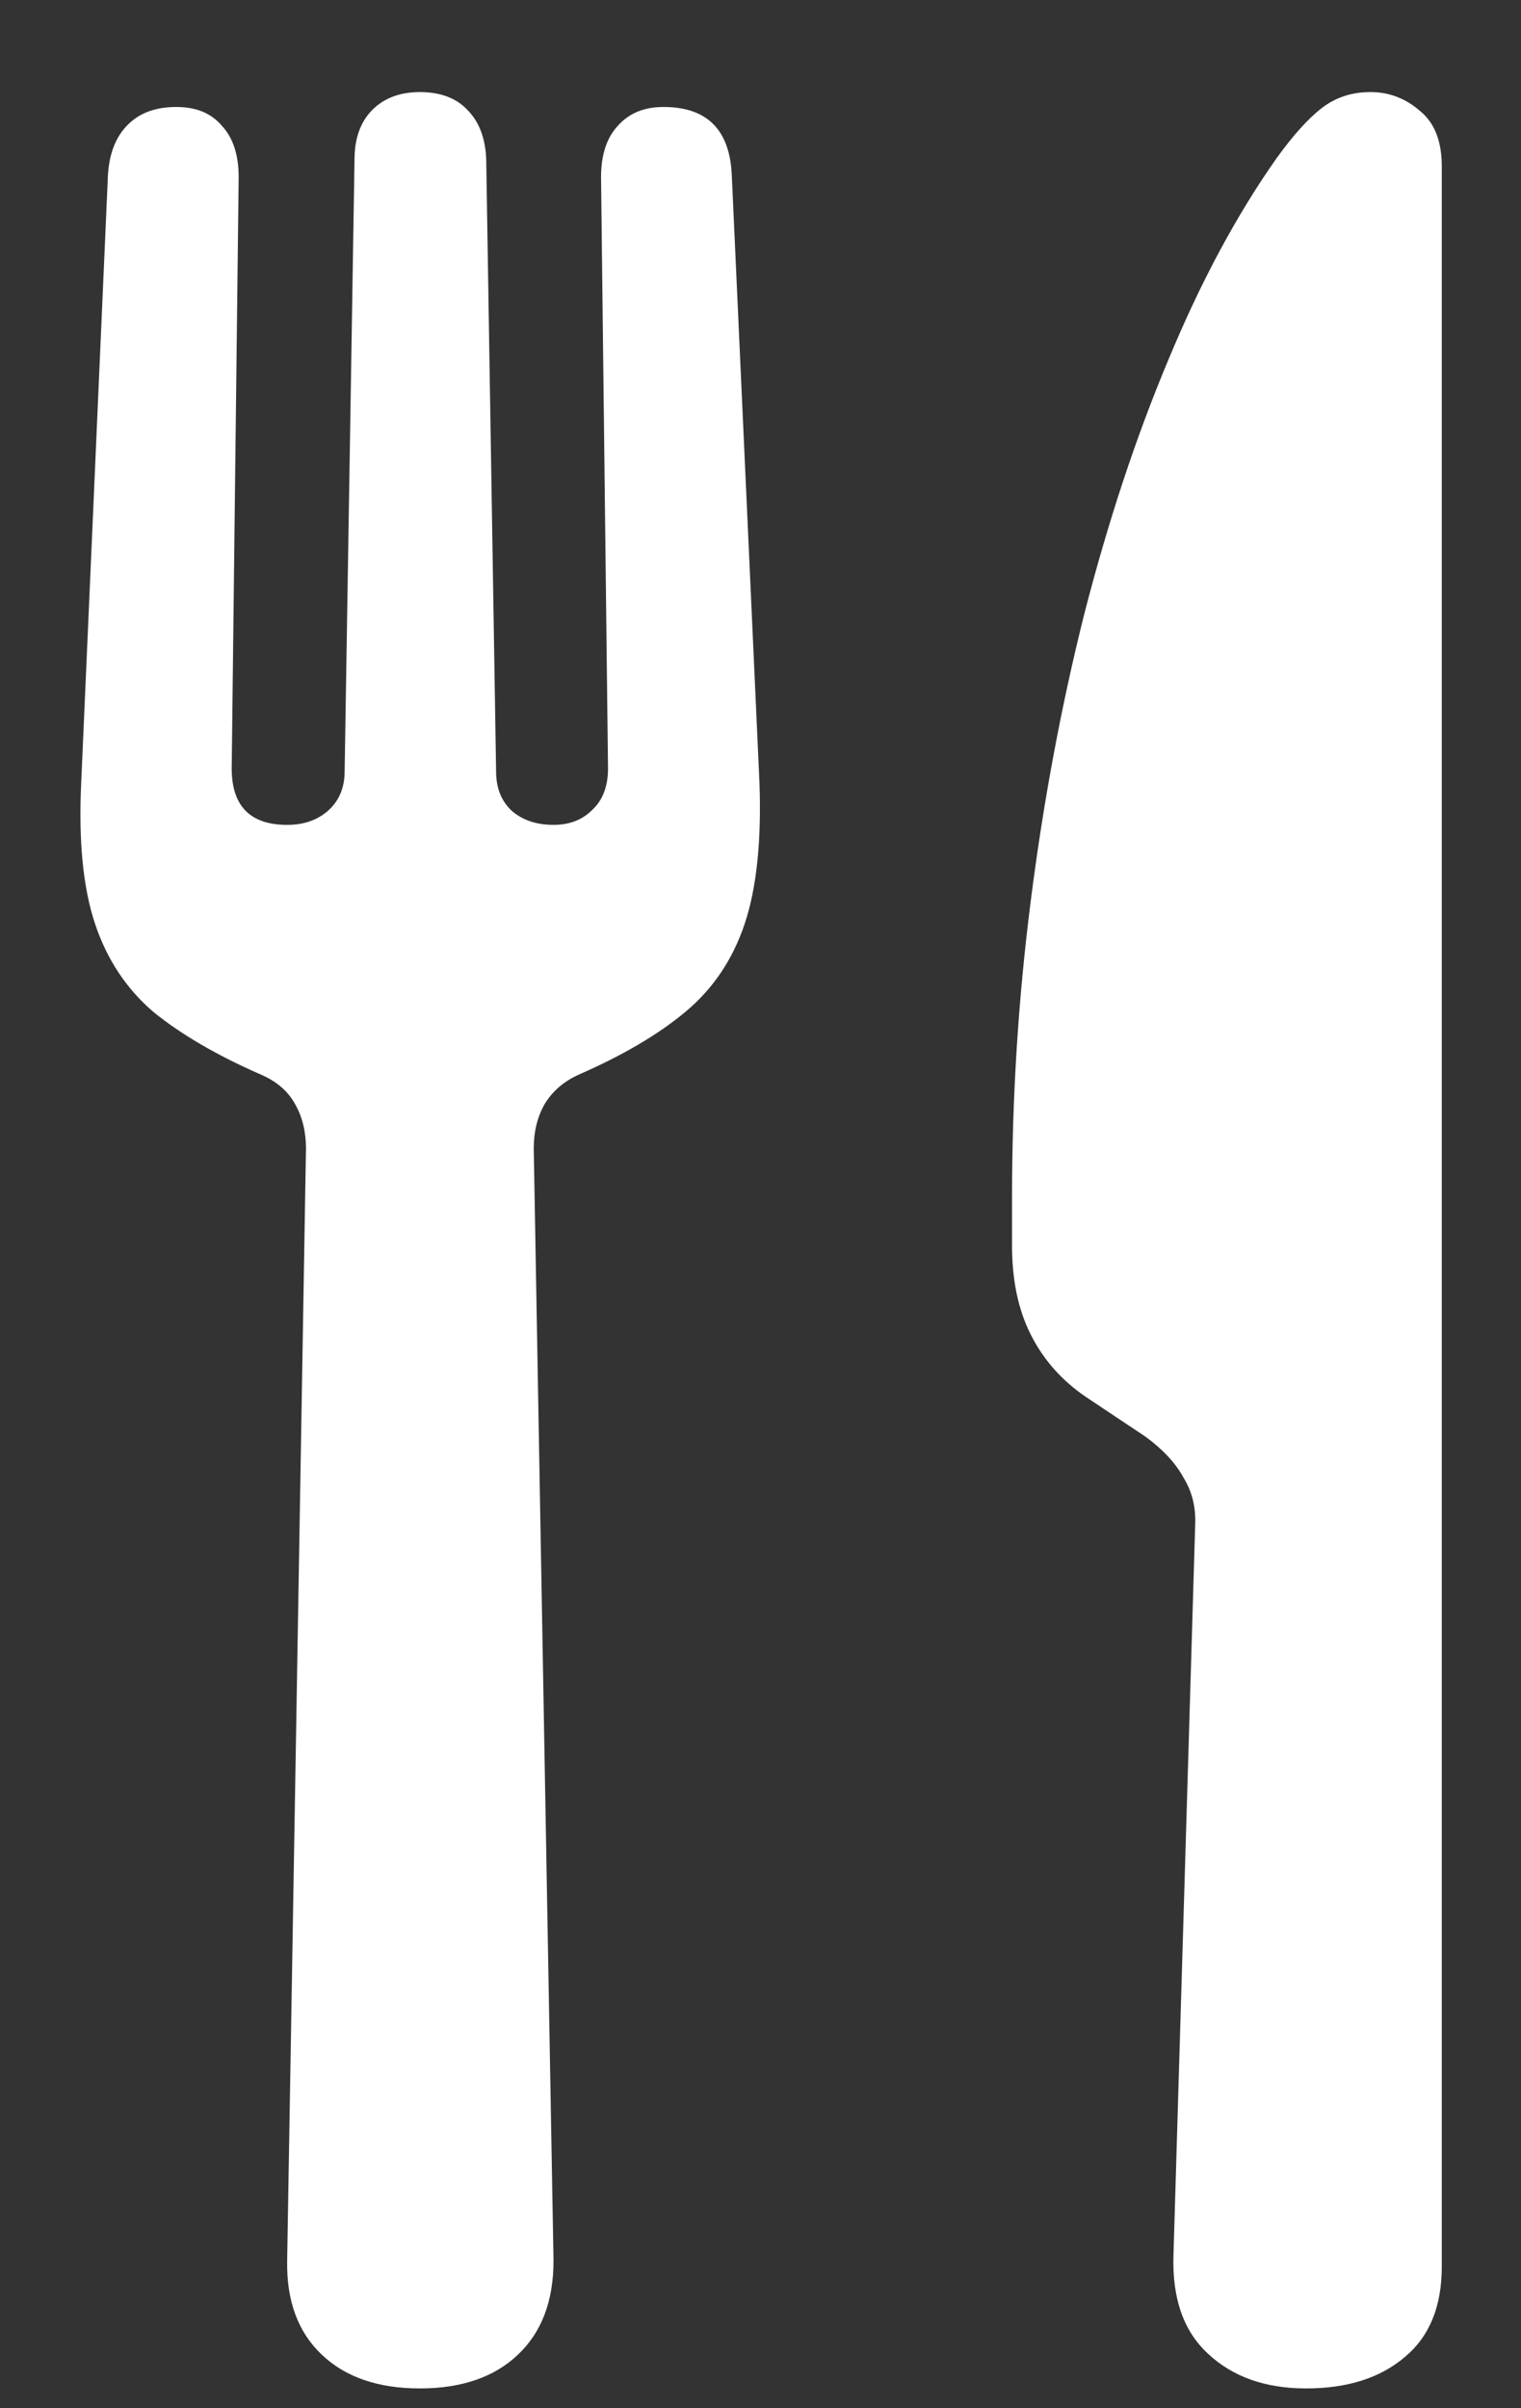 <?xml version="1.0" encoding="UTF-8"?>
<svg xmlns="http://www.w3.org/2000/svg" xmlns:xlink="http://www.w3.org/1999/xlink" width="24" height="38" viewBox="0 0 24 38" version="1.1">
<rect x="0" y="0" width="24" height="38" fill="#333333" stroke="none"/>
<g id="surface1">
<path style=" stroke:none;fill-rule:nonzero;fill:rgb(100%,100%,100%);fill-opacity:1;" d="M 6.625 37.688 C 7.281 37.688 7.797 37.512 8.172 37.156 C 8.547 36.801 8.734 36.309 8.734 35.672 L 8.422 18.125 C 8.422 17.855 8.48 17.621 8.594 17.422 C 8.719 17.215 8.902 17.059 9.141 16.953 C 9.828 16.652 10.387 16.324 10.812 15.969 C 11.25 15.605 11.562 15.141 11.75 14.578 C 11.938 14.016 12.016 13.277 11.984 12.359 L 11.547 2.766 C 11.516 2.047 11.156 1.688 10.469 1.688 C 10.168 1.688 9.926 1.785 9.75 1.984 C 9.574 2.172 9.484 2.441 9.484 2.797 L 9.594 12.125 C 9.594 12.406 9.512 12.625 9.344 12.781 C 9.188 12.938 8.984 13.016 8.734 13.016 C 8.465 13.016 8.246 12.941 8.078 12.797 C 7.91 12.641 7.828 12.434 7.828 12.172 L 7.672 2.516 C 7.66 2.184 7.562 1.922 7.375 1.734 C 7.199 1.547 6.949 1.453 6.625 1.453 C 6.312 1.453 6.062 1.547 5.875 1.734 C 5.688 1.922 5.594 2.184 5.594 2.516 L 5.438 12.172 C 5.438 12.434 5.348 12.641 5.172 12.797 C 5.004 12.941 4.793 13.016 4.531 13.016 C 3.949 13.016 3.656 12.719 3.656 12.125 L 3.766 2.797 C 3.766 2.441 3.676 2.172 3.5 1.984 C 3.332 1.785 3.094 1.688 2.781 1.688 C 2.457 1.688 2.203 1.781 2.016 1.969 C 1.828 2.156 1.723 2.422 1.703 2.766 L 1.281 12.359 C 1.238 13.277 1.312 14.016 1.5 14.578 C 1.688 15.141 1.996 15.605 2.422 15.969 C 2.859 16.324 3.422 16.652 4.109 16.953 C 4.359 17.059 4.543 17.215 4.656 17.422 C 4.77 17.621 4.828 17.855 4.828 18.125 L 4.531 35.672 C 4.52 36.309 4.703 36.801 5.078 37.156 C 5.453 37.512 5.969 37.688 6.625 37.688 Z M 18.859 24.062 L 18.516 35.594 C 18.496 36.27 18.676 36.785 19.062 37.141 C 19.449 37.504 19.965 37.688 20.609 37.688 C 21.266 37.688 21.785 37.52 22.172 37.188 C 22.559 36.863 22.75 36.391 22.75 35.766 L 22.75 2.625 C 22.75 2.23 22.637 1.938 22.406 1.75 C 22.176 1.551 21.918 1.453 21.625 1.453 C 21.332 1.453 21.078 1.535 20.859 1.703 C 20.641 1.871 20.402 2.137 20.141 2.5 C 19.516 3.387 18.949 4.441 18.438 5.672 C 17.926 6.891 17.484 8.23 17.109 9.688 C 16.746 11.137 16.465 12.641 16.266 14.203 C 16.066 15.766 15.969 17.328 15.969 18.891 L 15.969 19.656 C 15.969 20.199 16.066 20.668 16.266 21.062 C 16.465 21.457 16.754 21.785 17.141 22.047 L 18.078 22.672 C 18.348 22.871 18.547 23.082 18.672 23.312 C 18.809 23.531 18.871 23.781 18.859 24.062 Z M 18.859 24.062 "/>
</g>
</svg>
